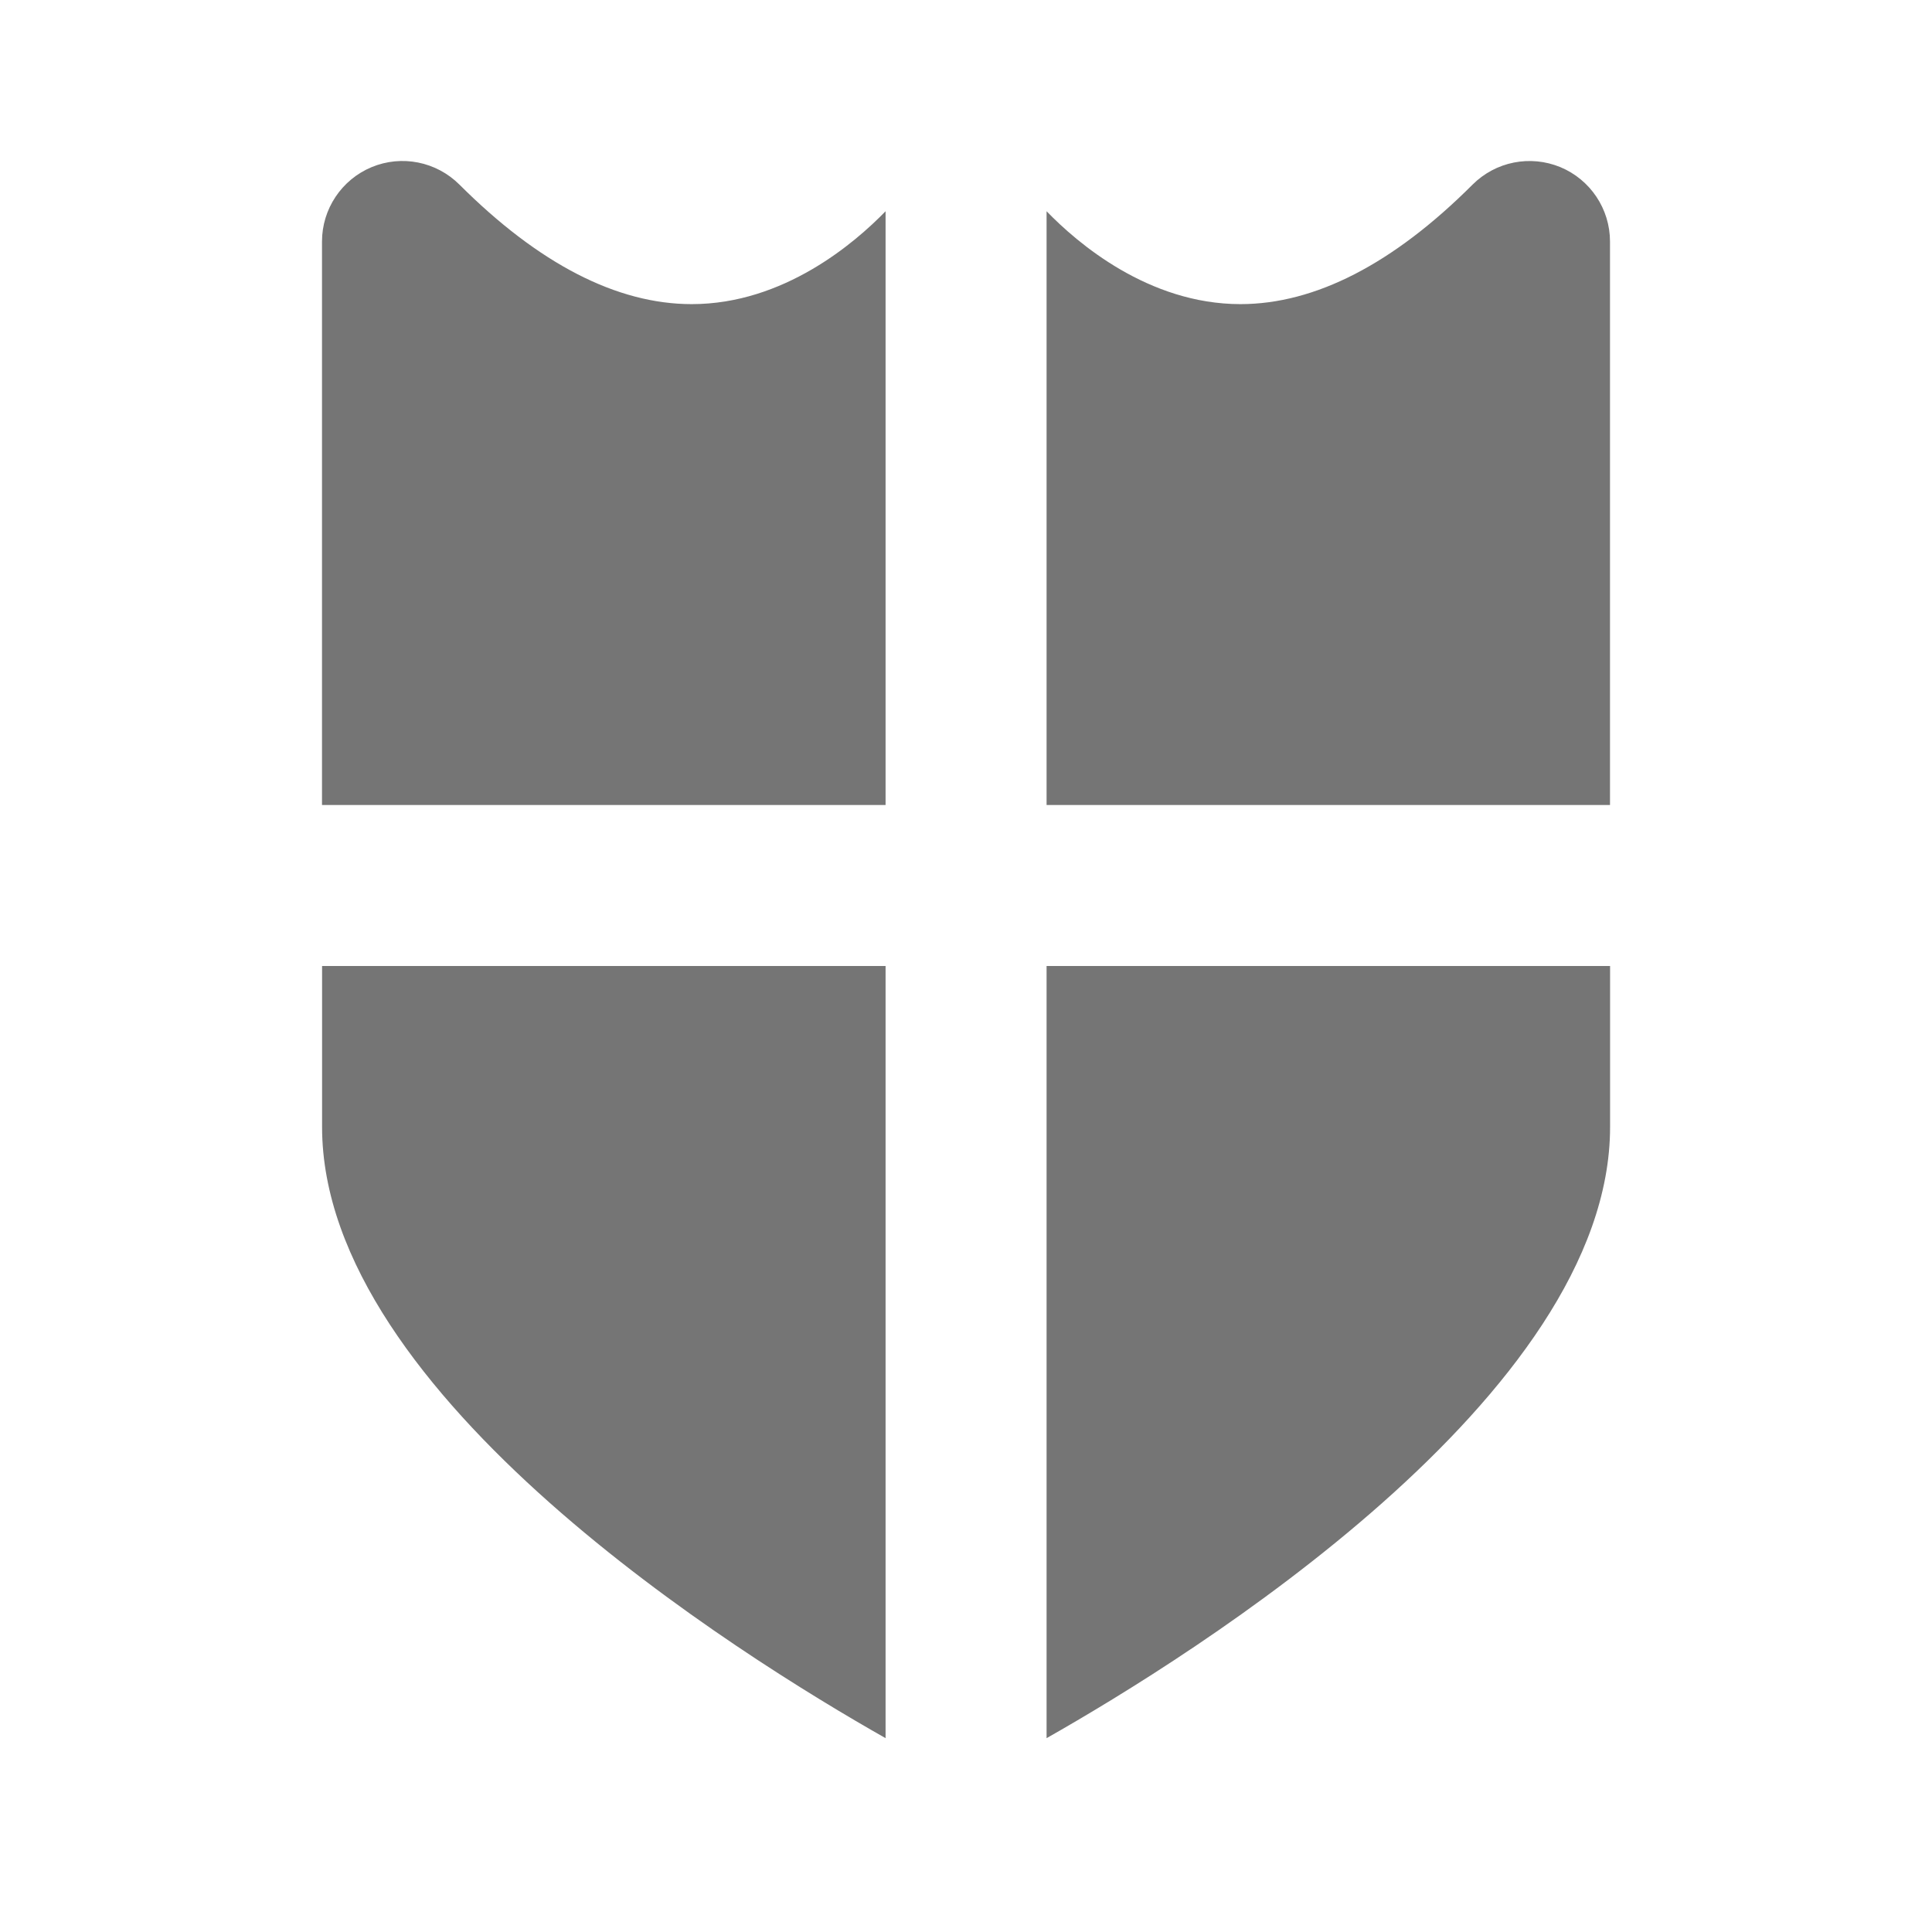 <?xml version="1.0" encoding="utf-8"?>
<!-- Generator: Adobe Illustrator 17.1.0, SVG Export Plug-In . SVG Version: 6.00 Build 0)  -->
<!DOCTYPE svg PUBLIC "-//W3C//DTD SVG 1.1//EN" "http://www.w3.org/Graphics/SVG/1.1/DTD/svg11.dtd">
<svg version="1.1" xmlns="http://www.w3.org/2000/svg" xmlns:xlink="http://www.w3.org/1999/xlink" x="0px" y="0px" width="24px"
	 height="24px" viewBox="0 0 24 24" enable-background="new 0 0 24 24" xml:space="preserve">
<g id="Frame_-_24px">
	<rect x="-0.001" y="0" fill="none" width="24" height="24.001"/>
</g>
<g id="Filled_Icons">
	<g>
		<path fill="#757575" d="M13.001,10H20V3c0-0.404-0.244-0.769-0.617-0.924c-0.375-0.154-0.803-0.069-1.09,0.217
			c-0.985,0.985-1.956,1.485-2.885,1.485l0,0c-1.145-0.001-2.029-0.763-2.407-1.154V10z"/>
		<path fill="#757575" d="M11.001,10V2.624c-0.38,0.392-1.265,1.154-2.408,1.154c-0.93,0-1.9-0.5-2.886-1.485
			C5.42,2.007,4.991,1.921,4.617,2.076C4.244,2.231,4,2.596,4,3v7H11.001z"/>
		<path fill="#757575" d="M13.001,12v9.592c1.8-1.02,7-4.253,7-7.592v-2H13.001z"/>
		<path fill="#757575" d="M11.001,12h-7v2c0,3.339,5.2,6.573,7,7.592V12z"/>
	</g>
</g>
</svg>
